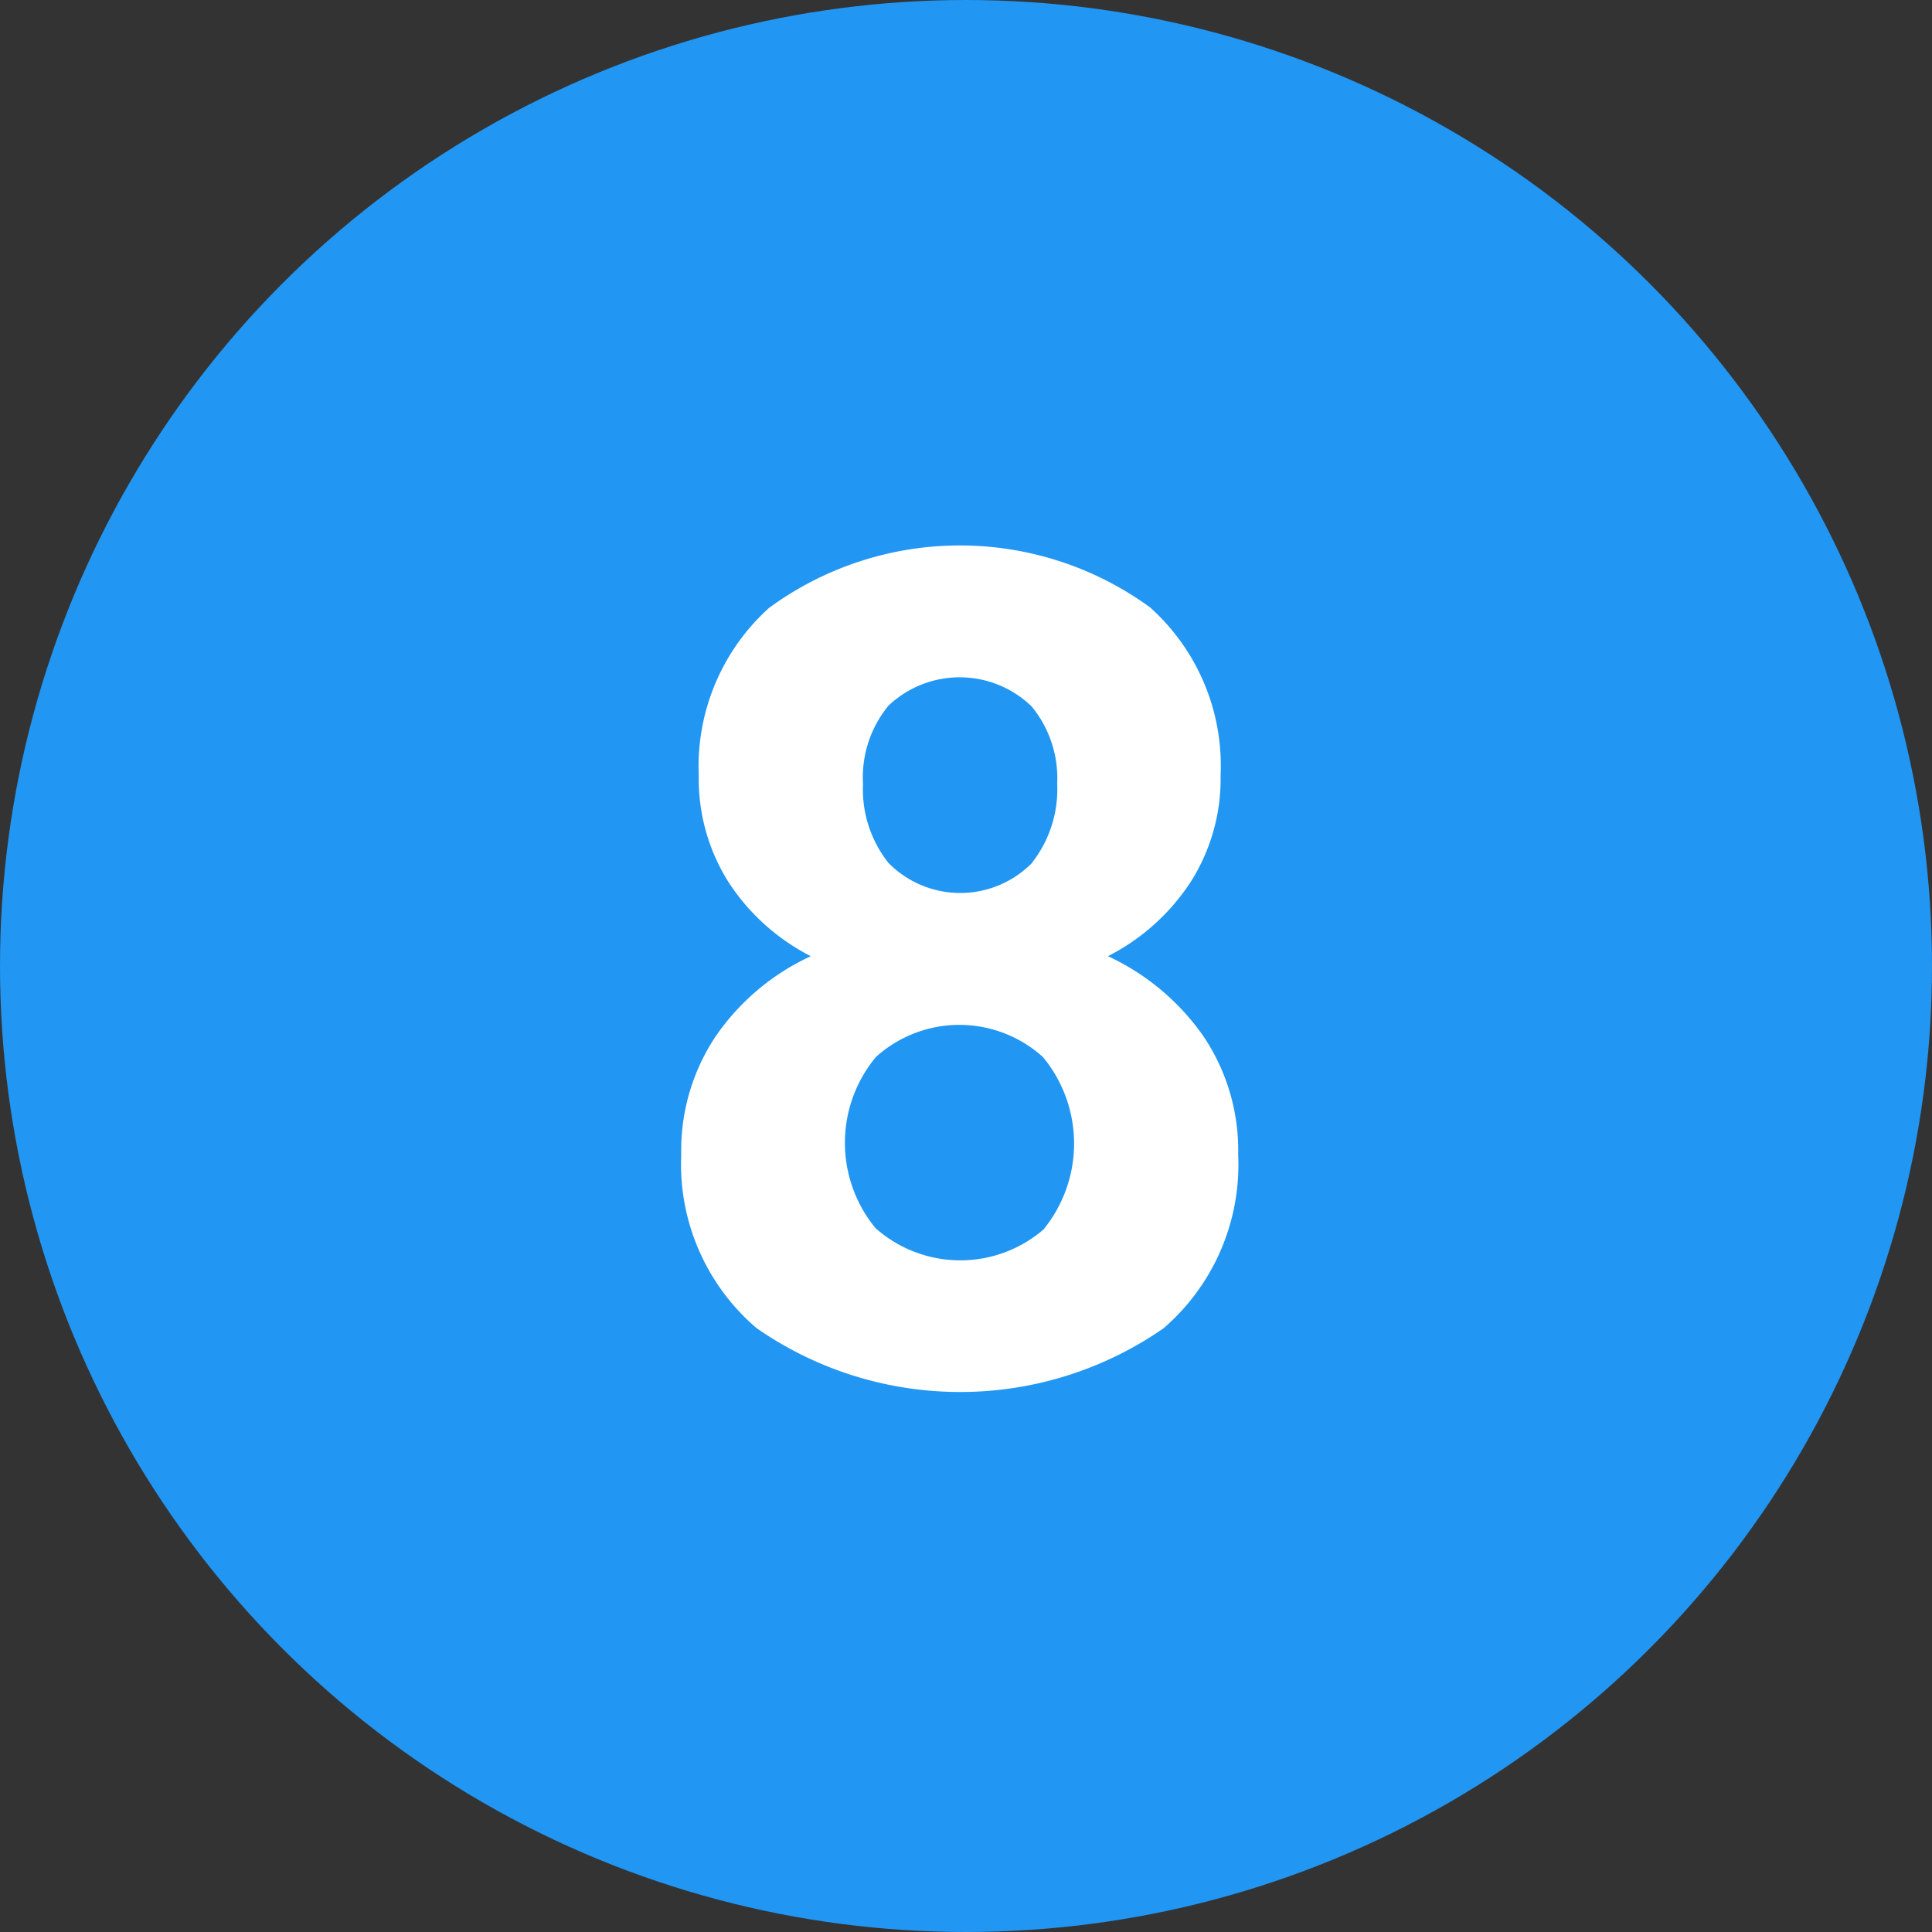 <svg id="Label-8" xmlns="http://www.w3.org/2000/svg" width="40" height="40" viewBox="0 0 40 40">
  <rect x="0" y="0" width="40" height="40" fill="#333333" stroke="none"/>
  <defs>
    <style>
      .cls-1 {
        fill: #2196f3;
      }

      .cls-2 {
        fill: #fff;
        fill-rule: evenodd;
      }
    </style>
  </defs>
  <circle id="_8" data-name="8" class="cls-1" cx="20" cy="20" r="20"/>
  <path id="_8-2" data-name="8" class="cls-2" d="M543.812,485.576a6.684,6.684,0,0,0-7.892.012,4.42,4.42,0,0,0-1.453,3.474,4,4,0,0,0,.615,2.2,4.433,4.433,0,0,0,1.705,1.535,4.861,4.861,0,0,0-1.957,1.64,4.257,4.257,0,0,0-.726,2.473,4.461,4.461,0,0,0,1.558,3.586,7.379,7.379,0,0,0,8.426.006,4.473,4.473,0,0,0,1.547-3.592,4.222,4.222,0,0,0-.727-2.467,4.944,4.944,0,0,0-1.969-1.646,4.473,4.473,0,0,0,1.711-1.535,3.971,3.971,0,0,0,.621-2.2A4.406,4.406,0,0,0,543.812,485.576Zm-2.2,12.873a2.642,2.642,0,0,1-3.486-.023,2.778,2.778,0,0,1,.012-3.545,2.579,2.579,0,0,1,3.457.006A2.813,2.813,0,0,1,541.609,498.449Zm-0.246-7.582a2.086,2.086,0,0,1-2.97,0,2.446,2.446,0,0,1-.528-1.64,2.33,2.33,0,0,1,.528-1.618,2.143,2.143,0,0,1,2.964.018,2.343,2.343,0,0,1,.528,1.6A2.465,2.465,0,0,1,541.363,490.867Z" transform="translate(-520 -473)"/>
</svg>
